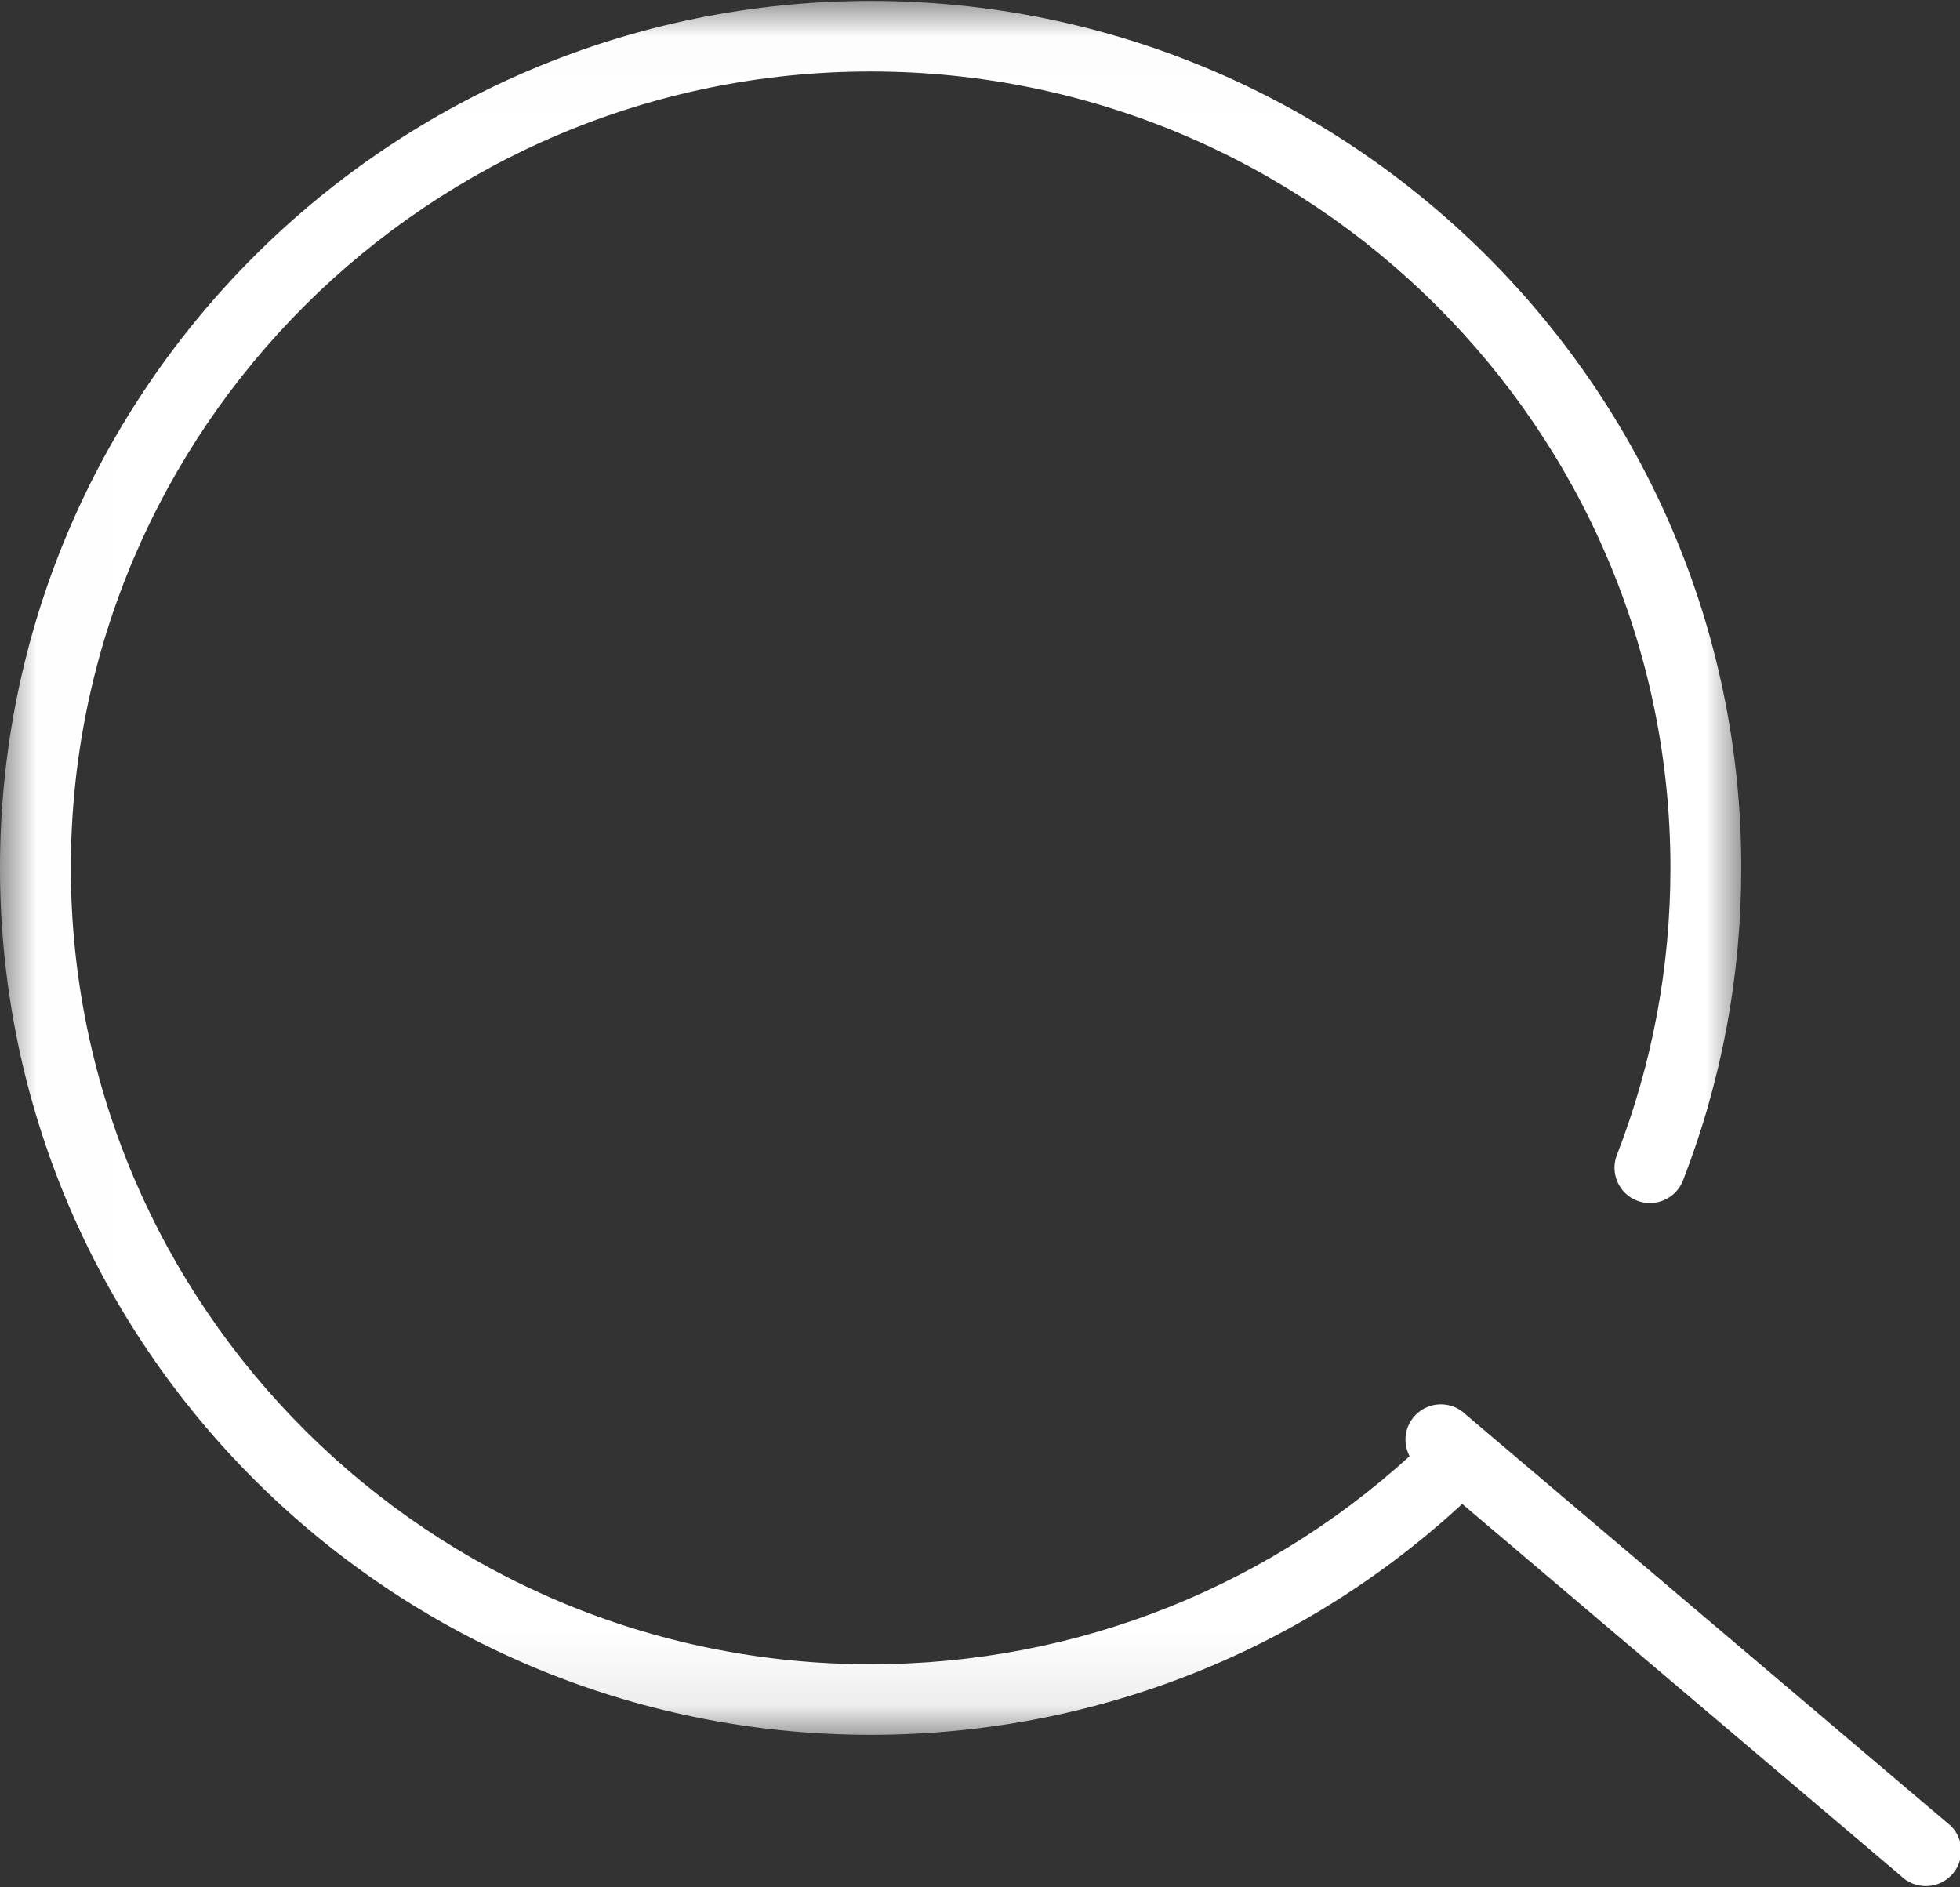 <?xml version="1.0" encoding="UTF-8" standalone="no"?>
<svg width="27px" height="26px" viewBox="0 0 27 26" version="1.1" xmlns="http://www.w3.org/2000/svg" xmlns:xlink="http://www.w3.org/1999/xlink">
    <rect x="0" y="0" width="27" height="26" fill="#333333" stroke="none"/>
    <!-- Generator: Sketch 3.6 (26304) - http://www.bohemiancoding.com/sketch -->
    <title>close copy</title>
    <desc>Created with Sketch.</desc>
    <defs>
        <path id="path-1" d="M0.006,0.013 L24,0.013 L24,23.911 L0.006,23.911 L0.006,0.013 Z"></path>
    </defs>
    <g id="Welcome" stroke="none" stroke-width="1" fill="none" fill-rule="evenodd">
        <g id="Desktop-HD-2-Copy-4" transform="translate(-1010, -61)">
            <g id="close-copy" transform="translate(1010, 61)">
                <g id="Group-3">
                    <mask id="mask-2" fill="white">
                        <use xlink:href="#path-1"></use>
                    </mask>
                    <g id="Clip-2"></g>
                    <path d="M11.994,0.013 C5.38,0.013 0,5.37 0,11.956 C0,18.541 5.38,23.899 11.994,23.899 C15.108,23.899 18.06,22.715 20.305,20.566 C20.499,20.38 20.505,20.073 20.318,19.879 C20.132,19.686 19.823,19.679 19.628,19.865 C17.566,21.839 14.855,22.927 11.994,22.927 C5.919,22.927 0.976,18.005 0.976,11.956 C0.976,5.906 5.919,0.985 11.994,0.985 C18.068,0.985 23.011,5.906 23.011,11.956 C23.011,13.32 22.763,14.651 22.273,15.912 C22.176,16.162 22.301,16.444 22.552,16.541 C22.803,16.637 23.086,16.513 23.184,16.263 C23.717,14.89 23.987,13.44 23.987,11.956 C23.987,5.37 18.607,0.013 11.994,0.013 L11.994,0.013 Z" id="Fill-1" fill="#FFFFFF" mask="url(#mask-2)"></path>
                </g>
                <path d="M26.184,25.841 C26.279,25.936 26.404,25.983 26.529,25.983 C26.654,25.983 26.779,25.936 26.874,25.841 C27.065,25.651 27.065,25.343 26.874,25.154 L20.194,19.489 C20.003,19.299 19.694,19.299 19.504,19.489 C19.313,19.679 19.313,19.987 19.504,20.177 L26.184,25.841 Z" id="Fill-5" fill="#FFFFFF"></path>
            </g>
        </g>
    </g>
</svg>